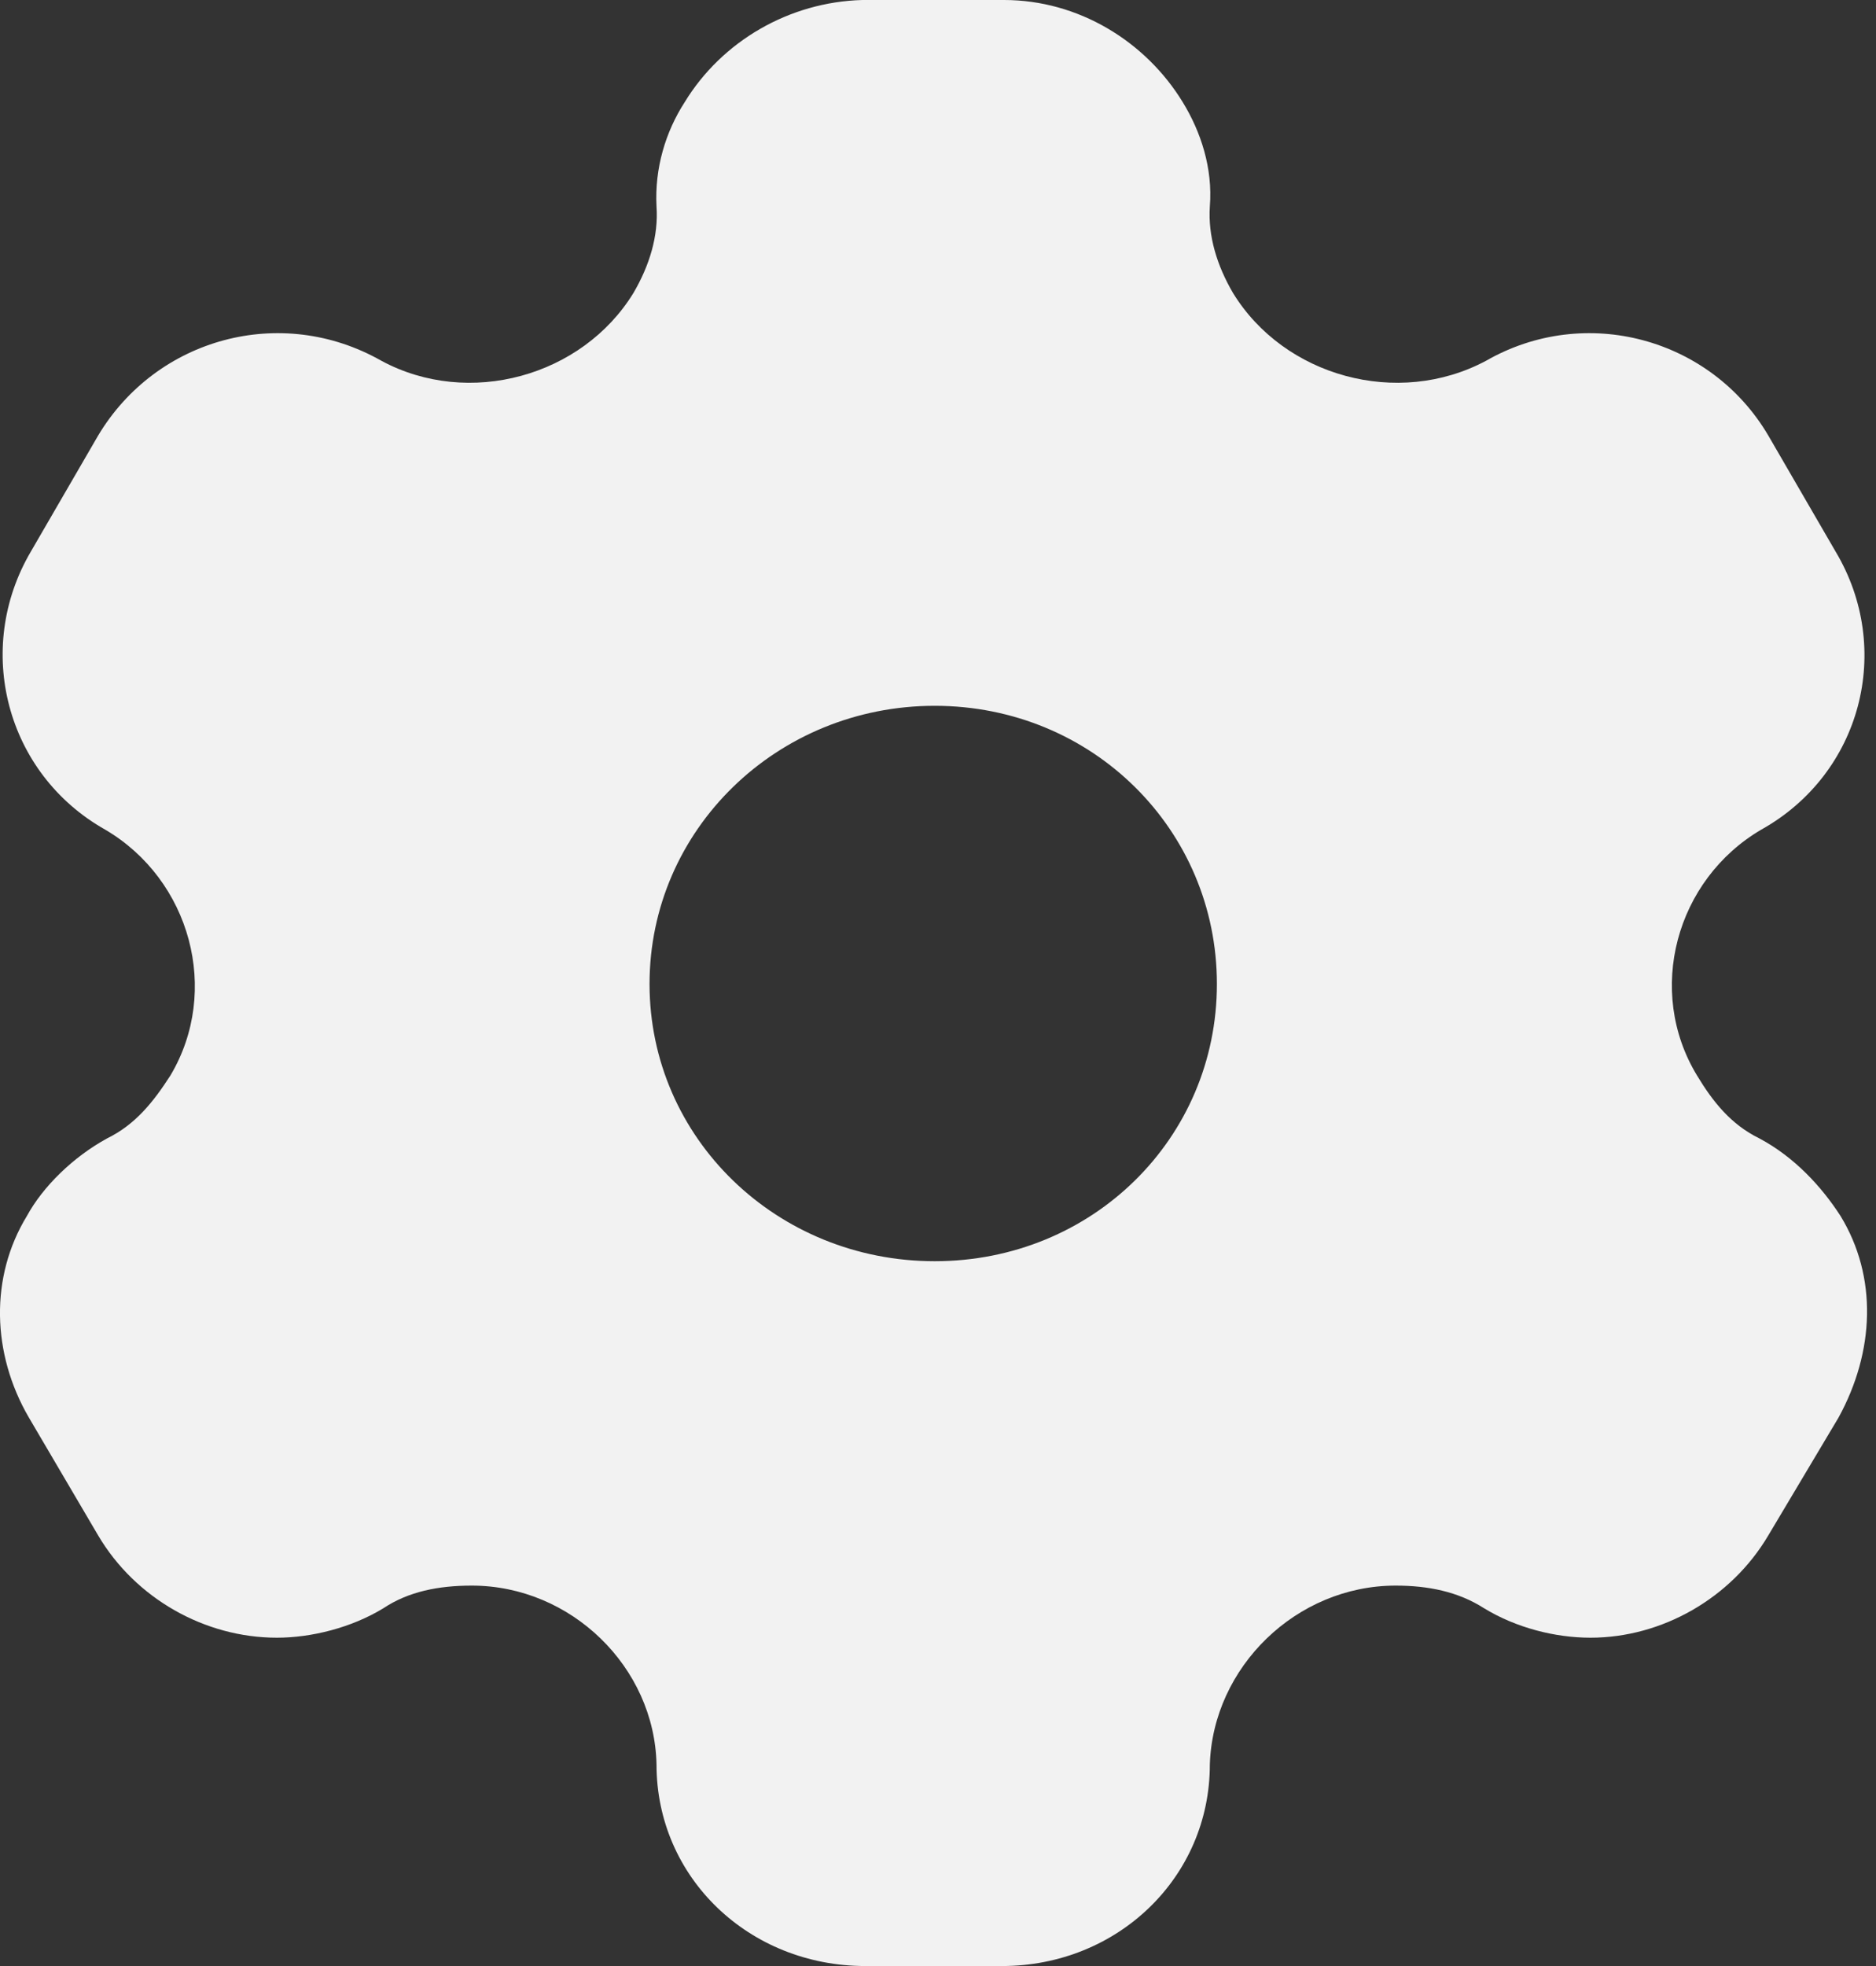 <svg width="21" height="22" viewBox="0 0 21 22" fill="none" xmlns="http://www.w3.org/2000/svg">
<rect x="0" y="0" width="21" height="22" fill="#333333" stroke="none"/>
<path d="M11.239 0C12.071 0 12.824 0.462 13.24 1.144C13.442 1.474 13.577 1.881 13.543 2.31C13.521 2.64 13.622 2.97 13.802 3.278C14.375 4.213 15.646 4.565 16.635 4.037C17.748 3.399 19.153 3.784 19.794 4.873L20.547 6.171C21.199 7.26 20.839 8.657 19.715 9.284C18.759 9.845 18.422 11.088 18.996 12.034C19.175 12.331 19.378 12.584 19.693 12.738C20.086 12.947 20.39 13.277 20.603 13.607C21.019 14.289 20.985 15.125 20.581 15.862L19.794 17.182C19.378 17.886 18.602 18.326 17.804 18.326C17.41 18.326 16.972 18.216 16.612 17.996C16.32 17.809 15.983 17.743 15.623 17.743C14.51 17.743 13.577 18.656 13.543 19.745C13.543 21.01 12.509 22 11.216 22H9.688C8.384 22 7.349 21.01 7.349 19.745C7.327 18.656 6.394 17.743 5.281 17.743C4.91 17.743 4.573 17.809 4.292 17.996C3.932 18.216 3.482 18.326 3.1 18.326C2.291 18.326 1.515 17.886 1.099 17.182L0.323 15.862C-0.093 15.147 -0.115 14.289 0.301 13.607C0.481 13.277 0.818 12.947 1.2 12.738C1.515 12.584 1.717 12.331 1.908 12.034C2.471 11.088 2.133 9.845 1.178 9.284C0.065 8.657 -0.295 7.26 0.346 6.171L1.099 4.873C1.751 3.784 3.145 3.399 4.269 4.037C5.247 4.565 6.518 4.213 7.091 3.278C7.271 2.97 7.372 2.64 7.349 2.31C7.327 1.881 7.451 1.474 7.664 1.144C8.08 0.462 8.833 0.022 9.654 0H11.239ZM10.463 7.898C8.698 7.898 7.271 9.284 7.271 11.011C7.271 12.738 8.698 14.113 10.463 14.113C12.228 14.113 13.622 12.738 13.622 11.011C13.622 9.284 12.228 7.898 10.463 7.898Z" fill="#F2F2F2"/>
</svg>
